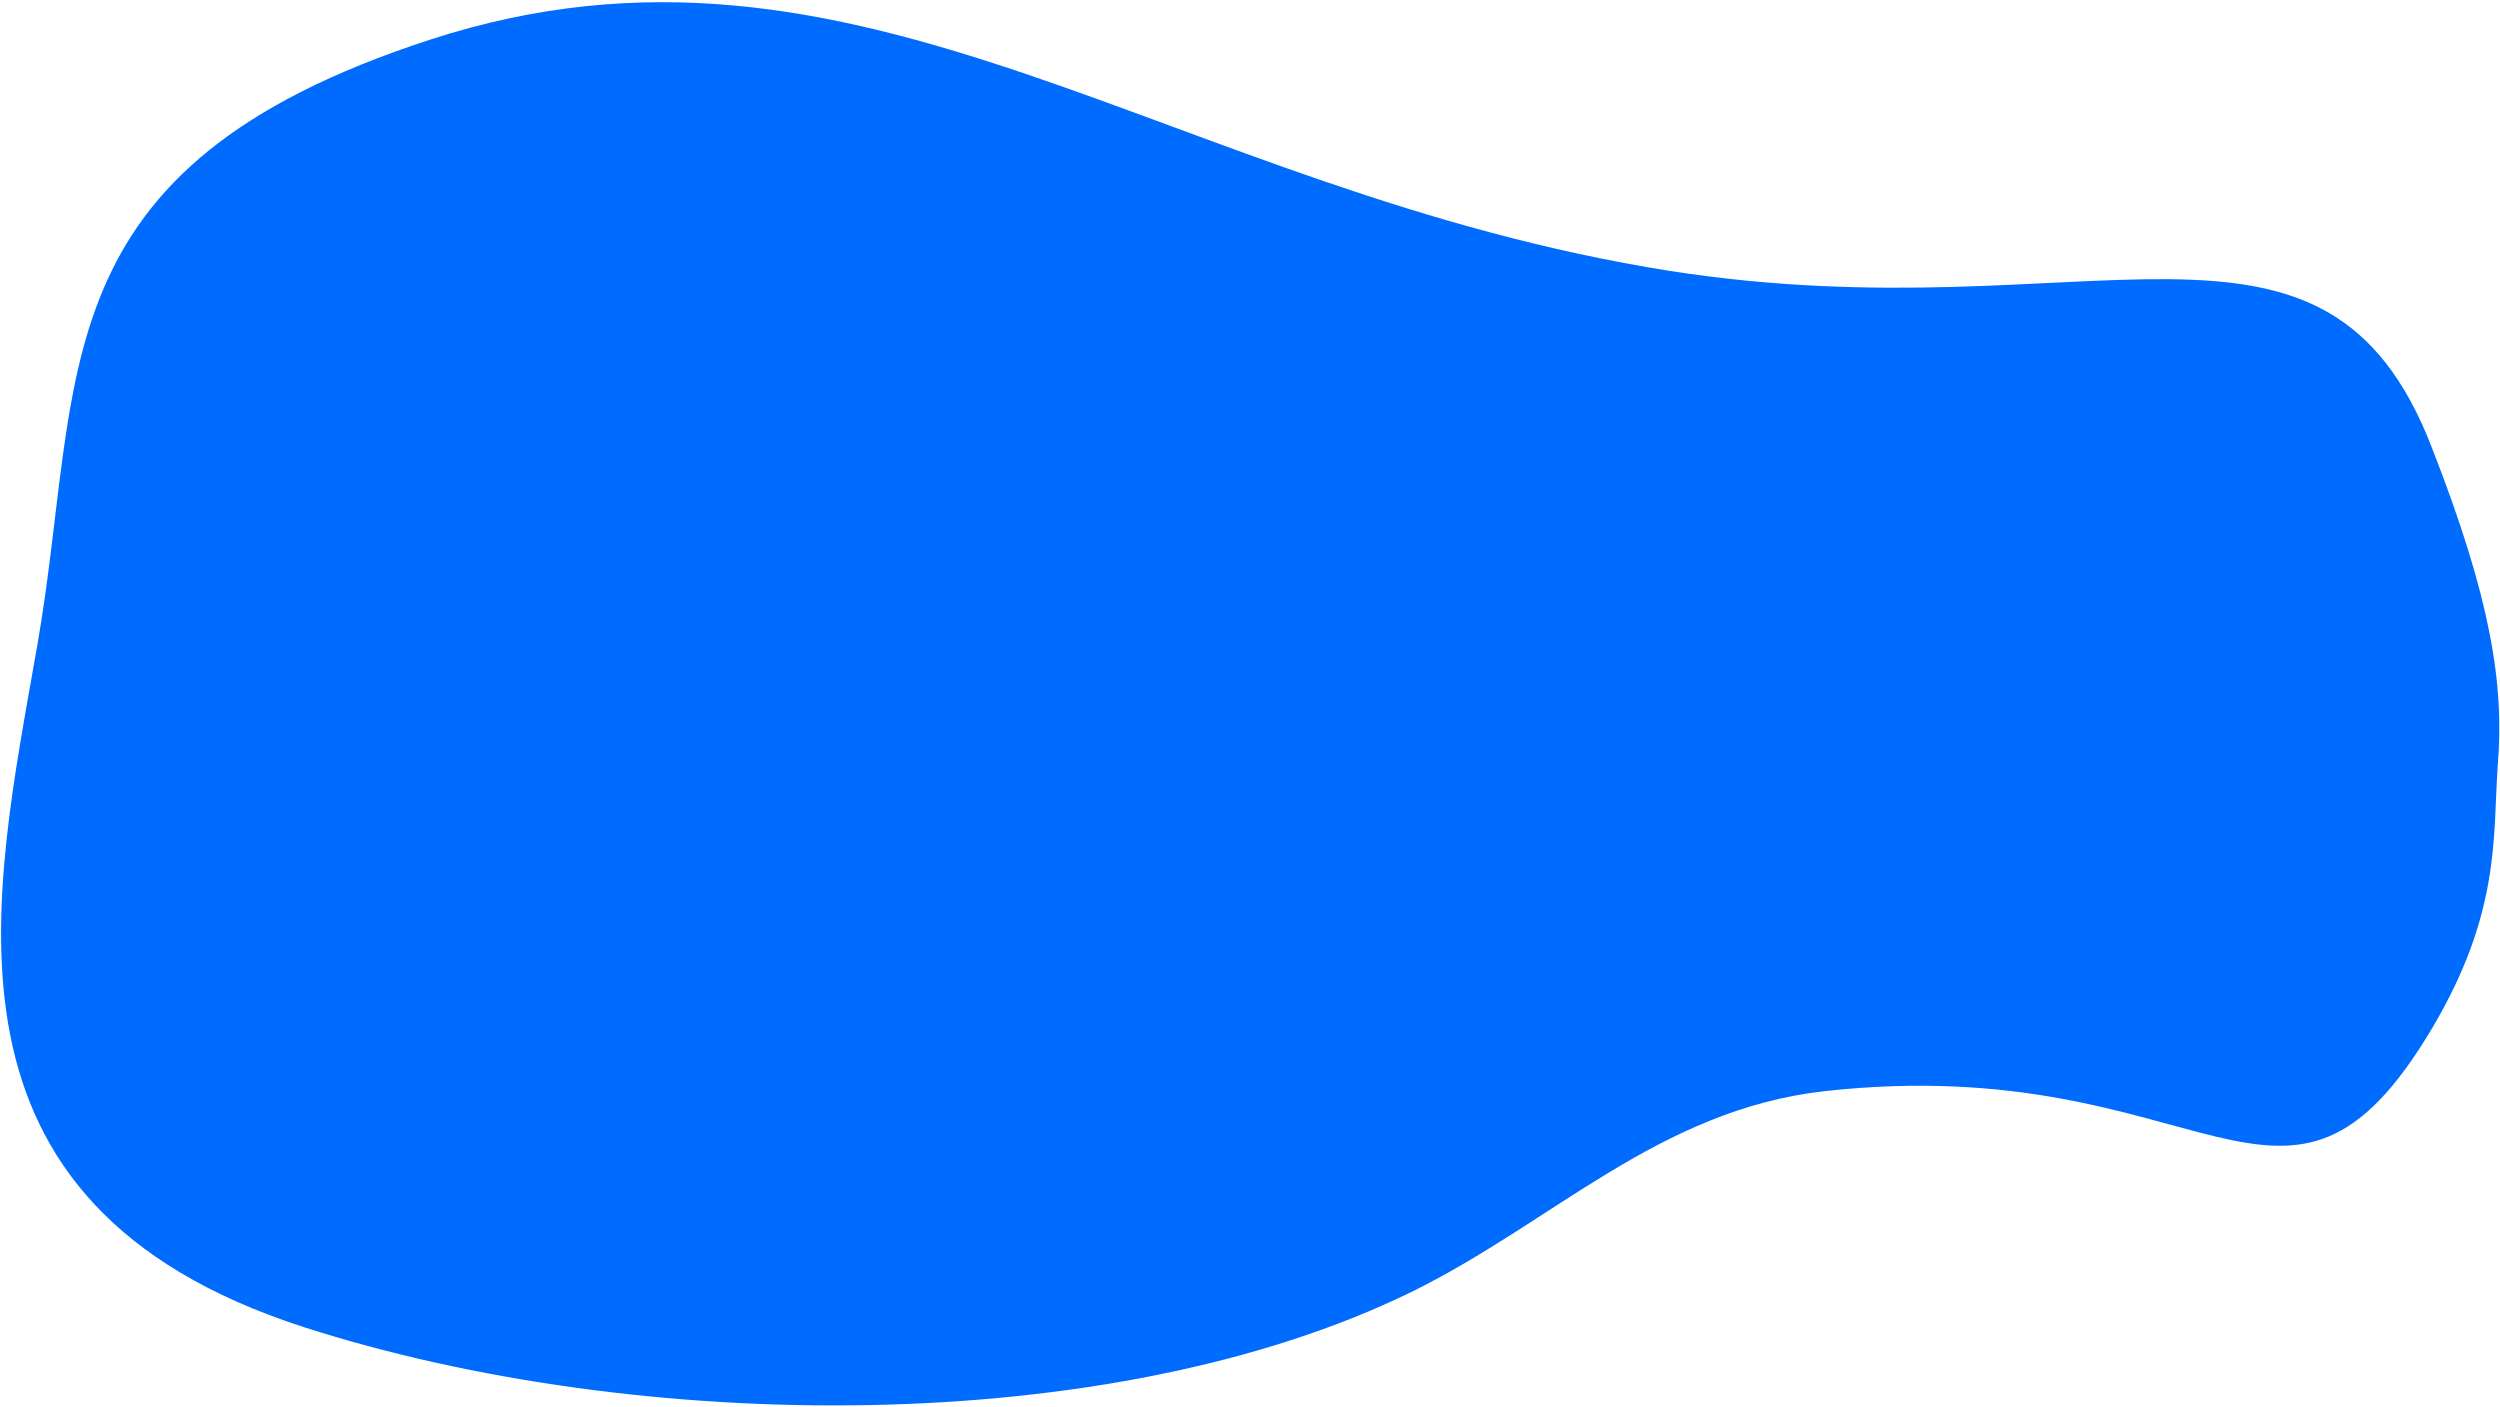 <svg xmlns="http://www.w3.org/2000/svg" version="1" viewBox="0 0 1070 602">
  <path fill="#006CFF" fill-rule="evenodd" d="M184 17c184-60 316 65 531 99 180 28 280-44 326 76 25 64 31 101 28 136-2 31 1 63-28 112-63 106-97 9-260 27-71 8-116 56-177 86-129 63-331 61-474 15C-34 515-3 385 16 276 36 161 15 72 184 17z"/>
</svg>
